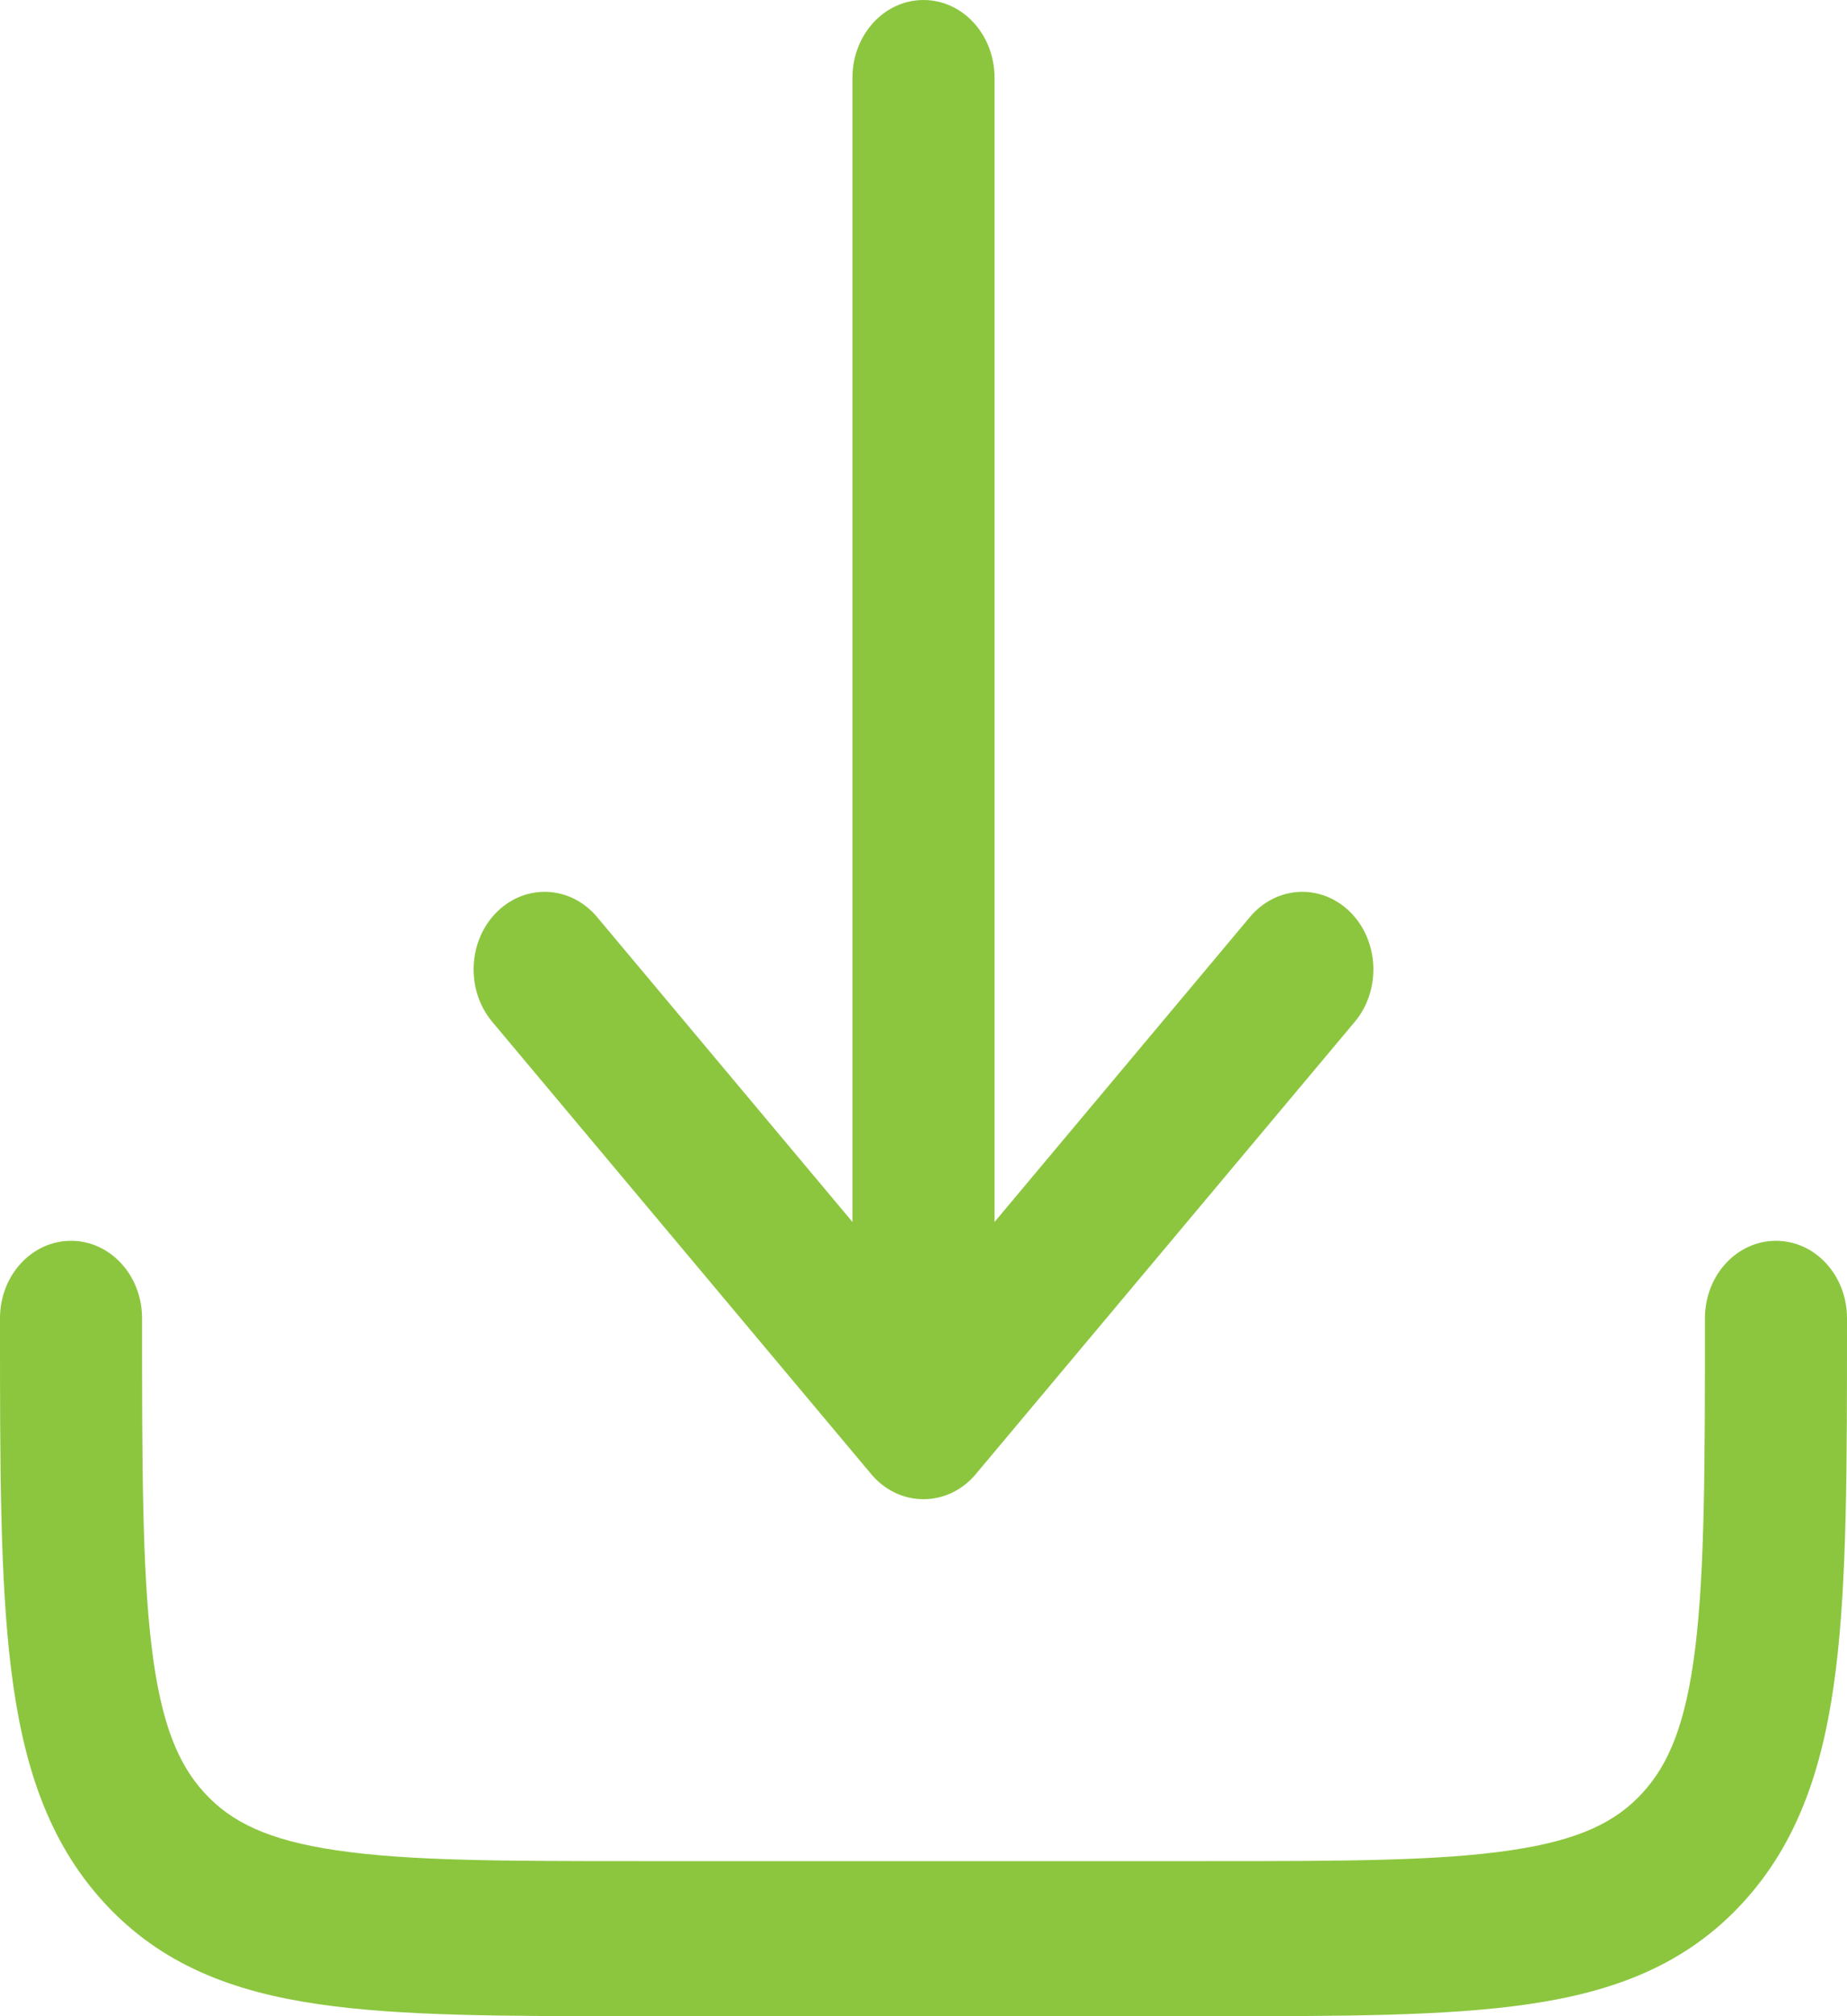 <svg width="11" height="12" viewBox="0 0 11 12" fill="none" xmlns="http://www.w3.org/2000/svg">
<path d="M5.812 8.773C5.732 8.869 5.619 8.923 5.5 8.923C5.381 8.923 5.268 8.869 5.188 8.773L2.931 6.081C2.774 5.893 2.786 5.601 2.958 5.429C3.131 5.257 3.398 5.27 3.556 5.458L5.077 7.273L5.077 0.462C5.077 0.207 5.266 9.20796e-07 5.5 9.61651e-07C5.734 1.0025e-06 5.923 0.207 5.923 0.462L5.923 7.273L7.444 5.458C7.602 5.27 7.869 5.257 8.042 5.429C8.214 5.601 8.226 5.893 8.069 6.081L5.812 8.773Z" fill="#8CC63F"/>
<path d="M0.846 7.846C0.846 7.591 0.657 7.385 0.423 7.385C0.189 7.385 -1.02831e-06 7.591 -1.07288e-06 7.846L-1.07878e-06 7.88C-1.26242e-05 8.722 -2.19309e-05 9.4 0.066 9.933C0.134 10.487 0.28 10.954 0.62 11.324C0.959 11.694 1.387 11.854 1.894 11.928C2.383 12 3.005 12 3.777 12L7.223 12C7.995 12 8.617 12 9.106 11.928C9.613 11.854 10.041 11.694 10.38 11.324C10.72 10.954 10.866 10.487 10.934 9.933C11 9.4 11 8.722 11 7.88L11 7.846C11 7.591 10.811 7.385 10.577 7.385C10.343 7.385 10.154 7.591 10.154 7.846C10.154 8.729 10.153 9.346 10.096 9.81C10.04 10.262 9.938 10.501 9.782 10.671C9.626 10.842 9.407 10.953 8.993 11.013C8.567 11.076 8.002 11.077 7.192 11.077L3.808 11.077C2.998 11.077 2.433 11.076 2.007 11.013C1.593 10.953 1.374 10.842 1.218 10.671C1.062 10.501 0.96 10.262 0.904 9.81C0.847 9.346 0.846 8.729 0.846 7.846Z" fill="#8CC63F"/>
</svg>
